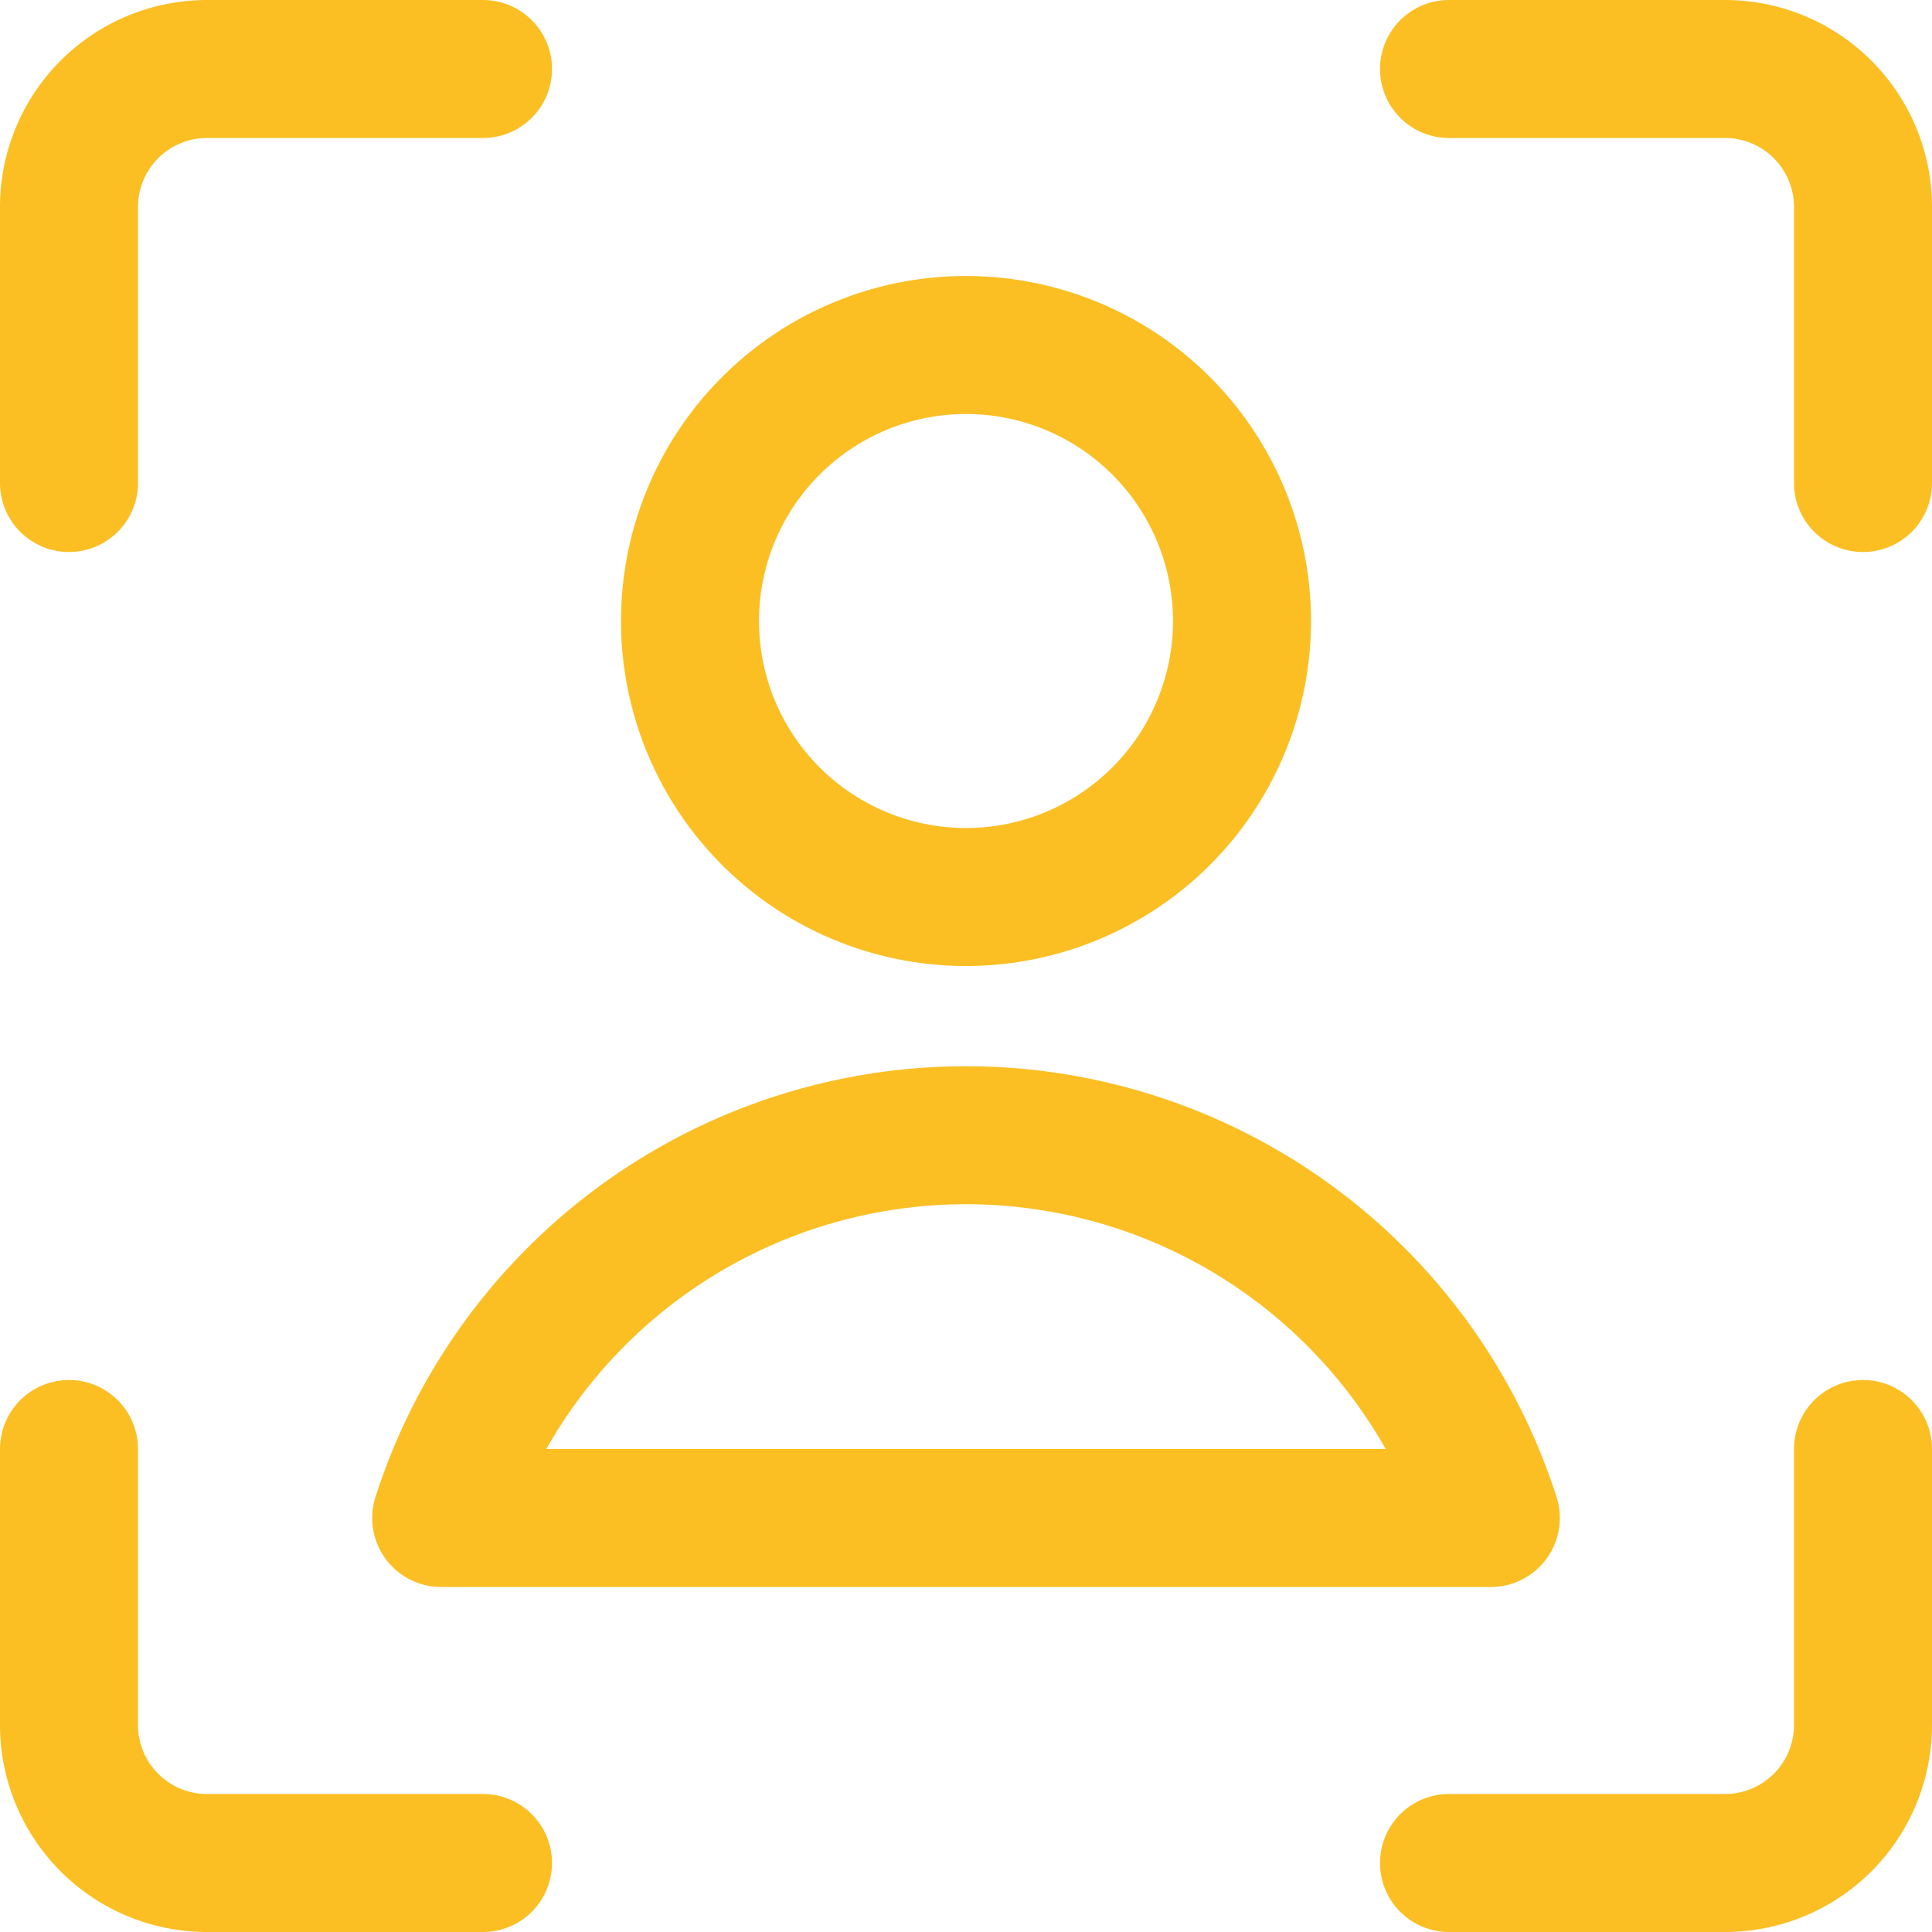 <svg xmlns="http://www.w3.org/2000/svg" width="1.5em" height="1.5em" viewBox="0 0 14 14">
	<path fill="none" stroke="#fbbf24" stroke-linecap="round" stroke-linejoin="round" d="M13.5 10.5v2a1 1 0 0 1-1 1h-2m0-13h2a1 1 0 0 1 1 1v2m-13 0v-2a1 1 0 0 1 1-1h2m0 13h-2a1 1 0 0 1-1-1v-2m6.5-4a2 2 0 1 0 0-4a2 2 0 0 0 0 4m3.803 4.5a3.994 3.994 0 0 0-7.606 0z" />
</svg>